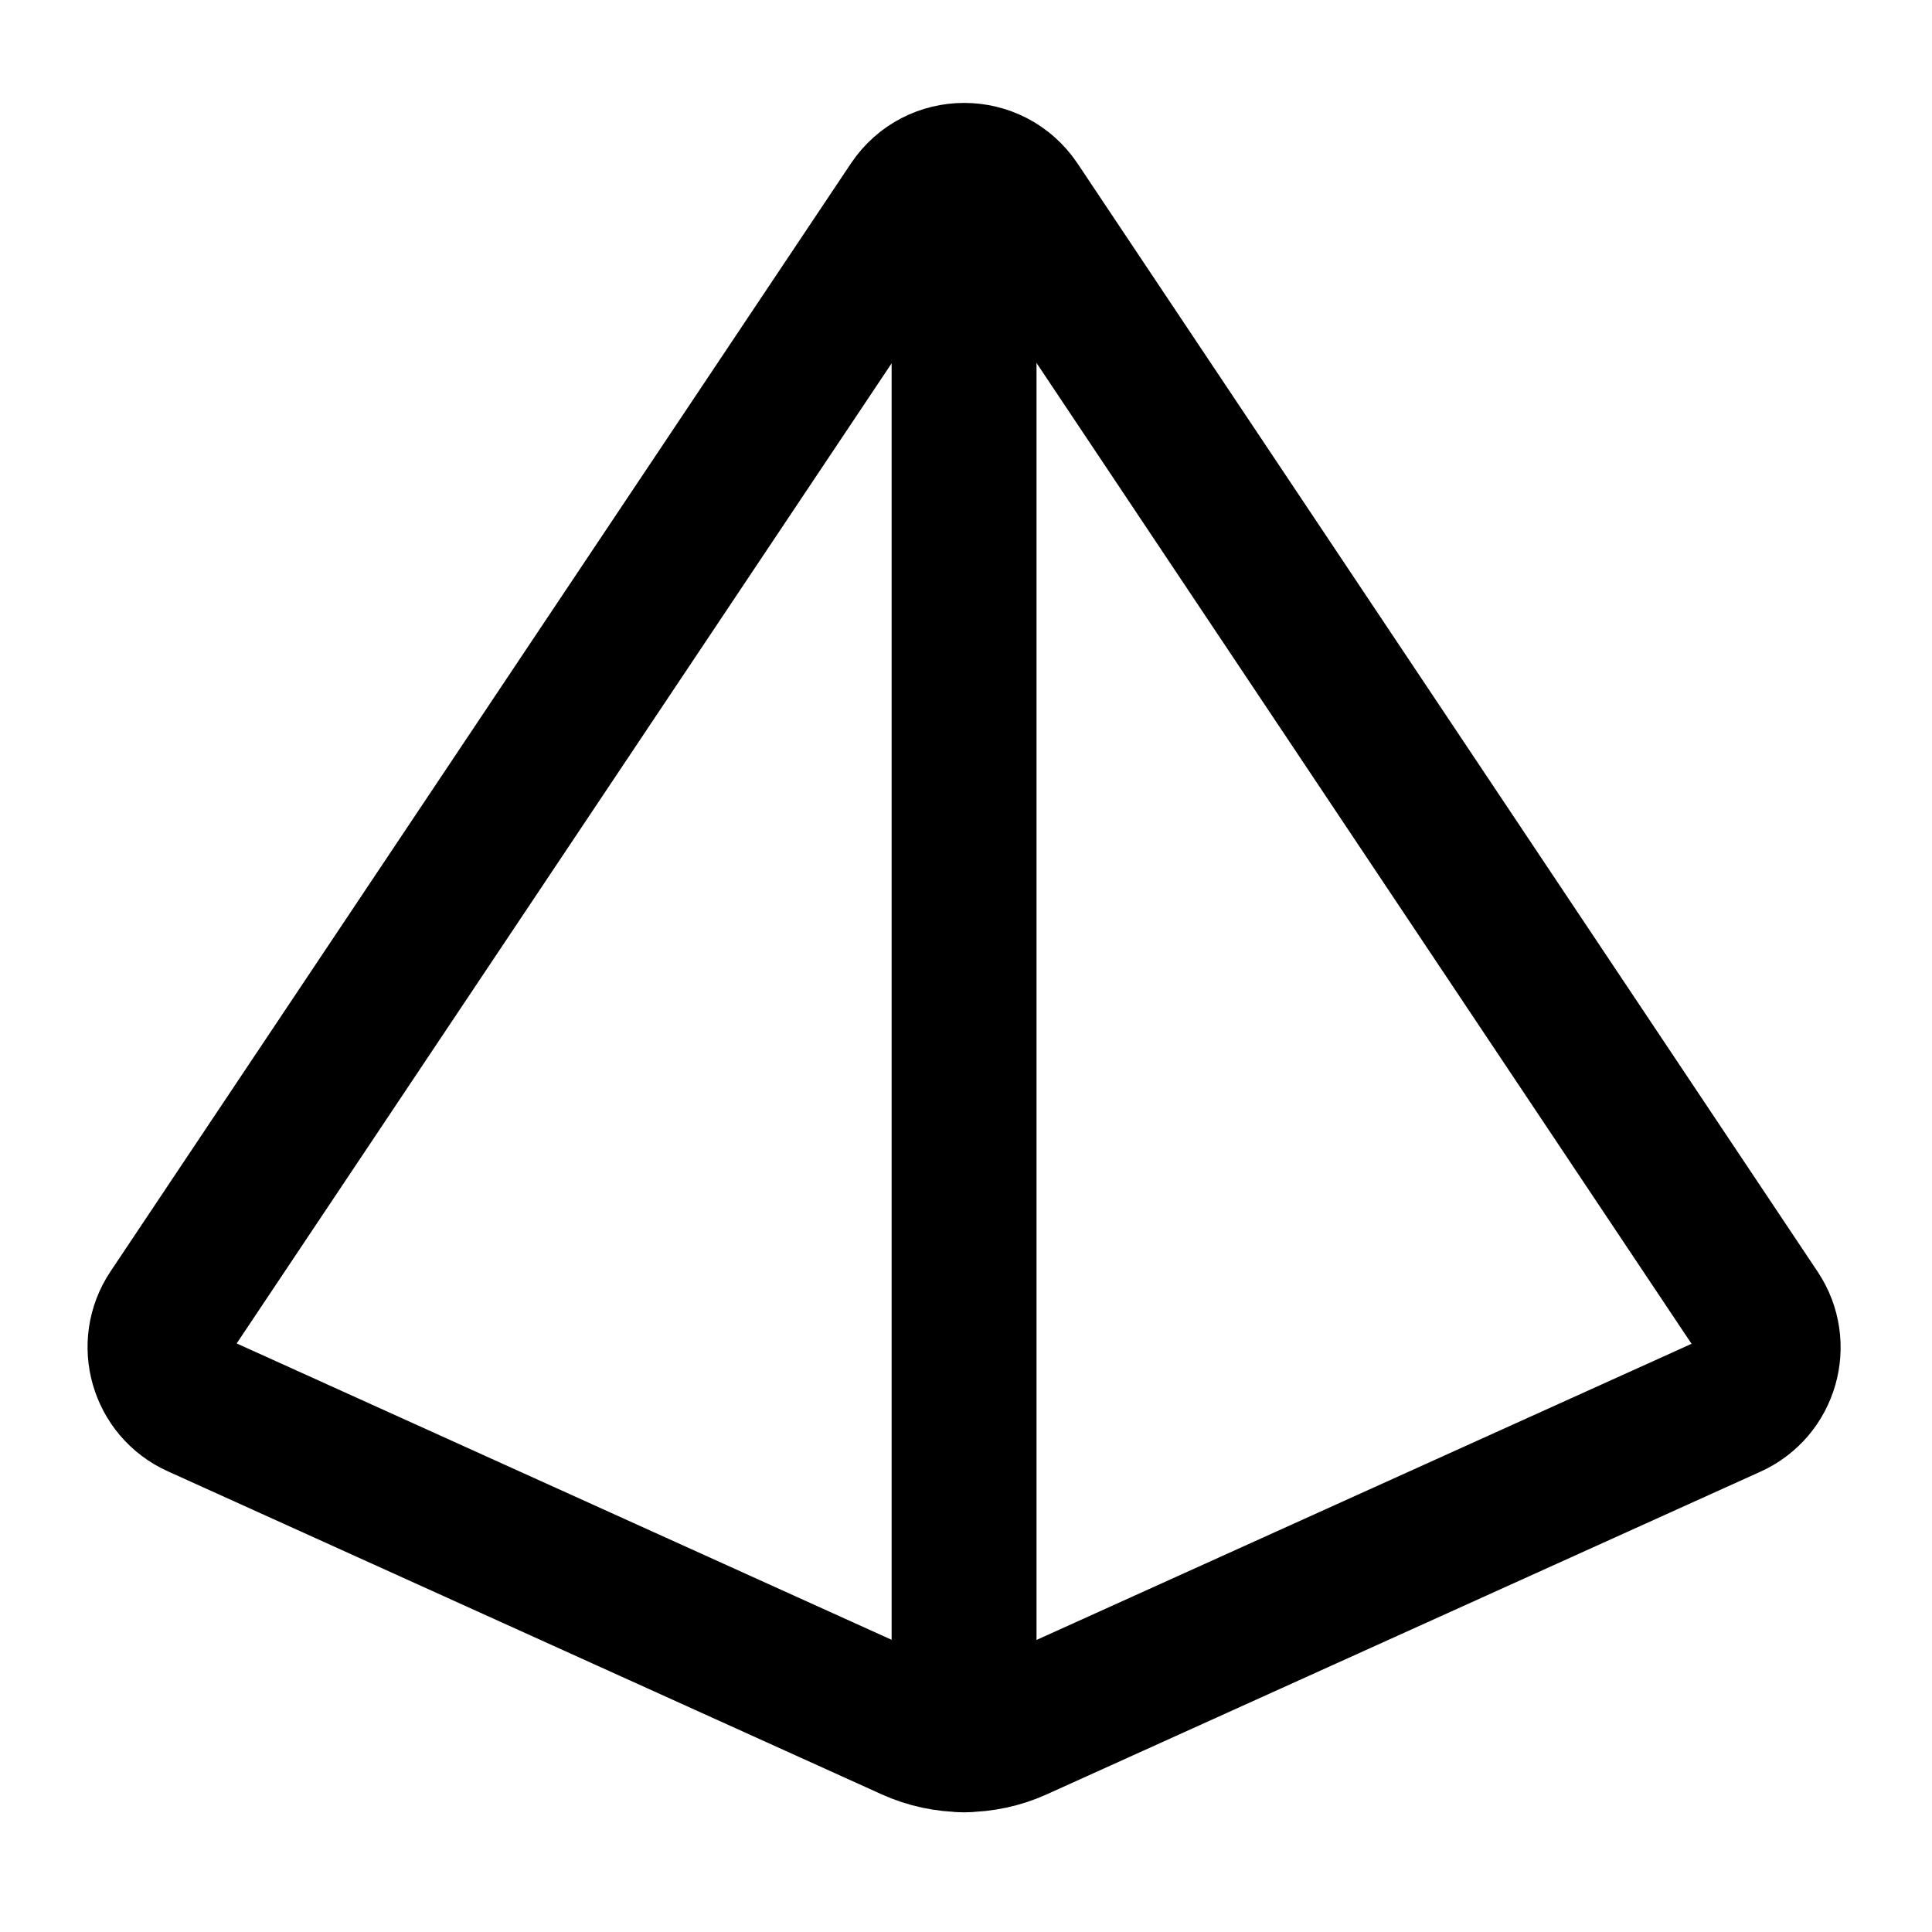 <svg width="20" height="20" viewBox="0 0 20 20" fill="none" xmlns="http://www.w3.org/2000/svg">
<g id="pyramid-shape-10">
<g id="pyramid-shape">
<path id="rectangle 631" d="M17.916 14.551L10.526 17.892C10.18 18.048 9.783 18.048 9.437 17.892L2.045 14.547C1.673 14.379 1.541 13.917 1.768 13.578L9.432 2.109C9.694 1.717 10.269 1.718 10.531 2.109L18.193 13.582C18.419 13.921 18.287 14.383 17.916 14.551Z" stroke="black" stroke-width="1.5" stroke-linecap="round" stroke-linejoin="round"/>
<path id="vector 2064" d="M9.98 1.989V18.011" stroke="black" stroke-width="1.5" stroke-linecap="round" stroke-linejoin="round"/>
</g>
</g>
</svg>
